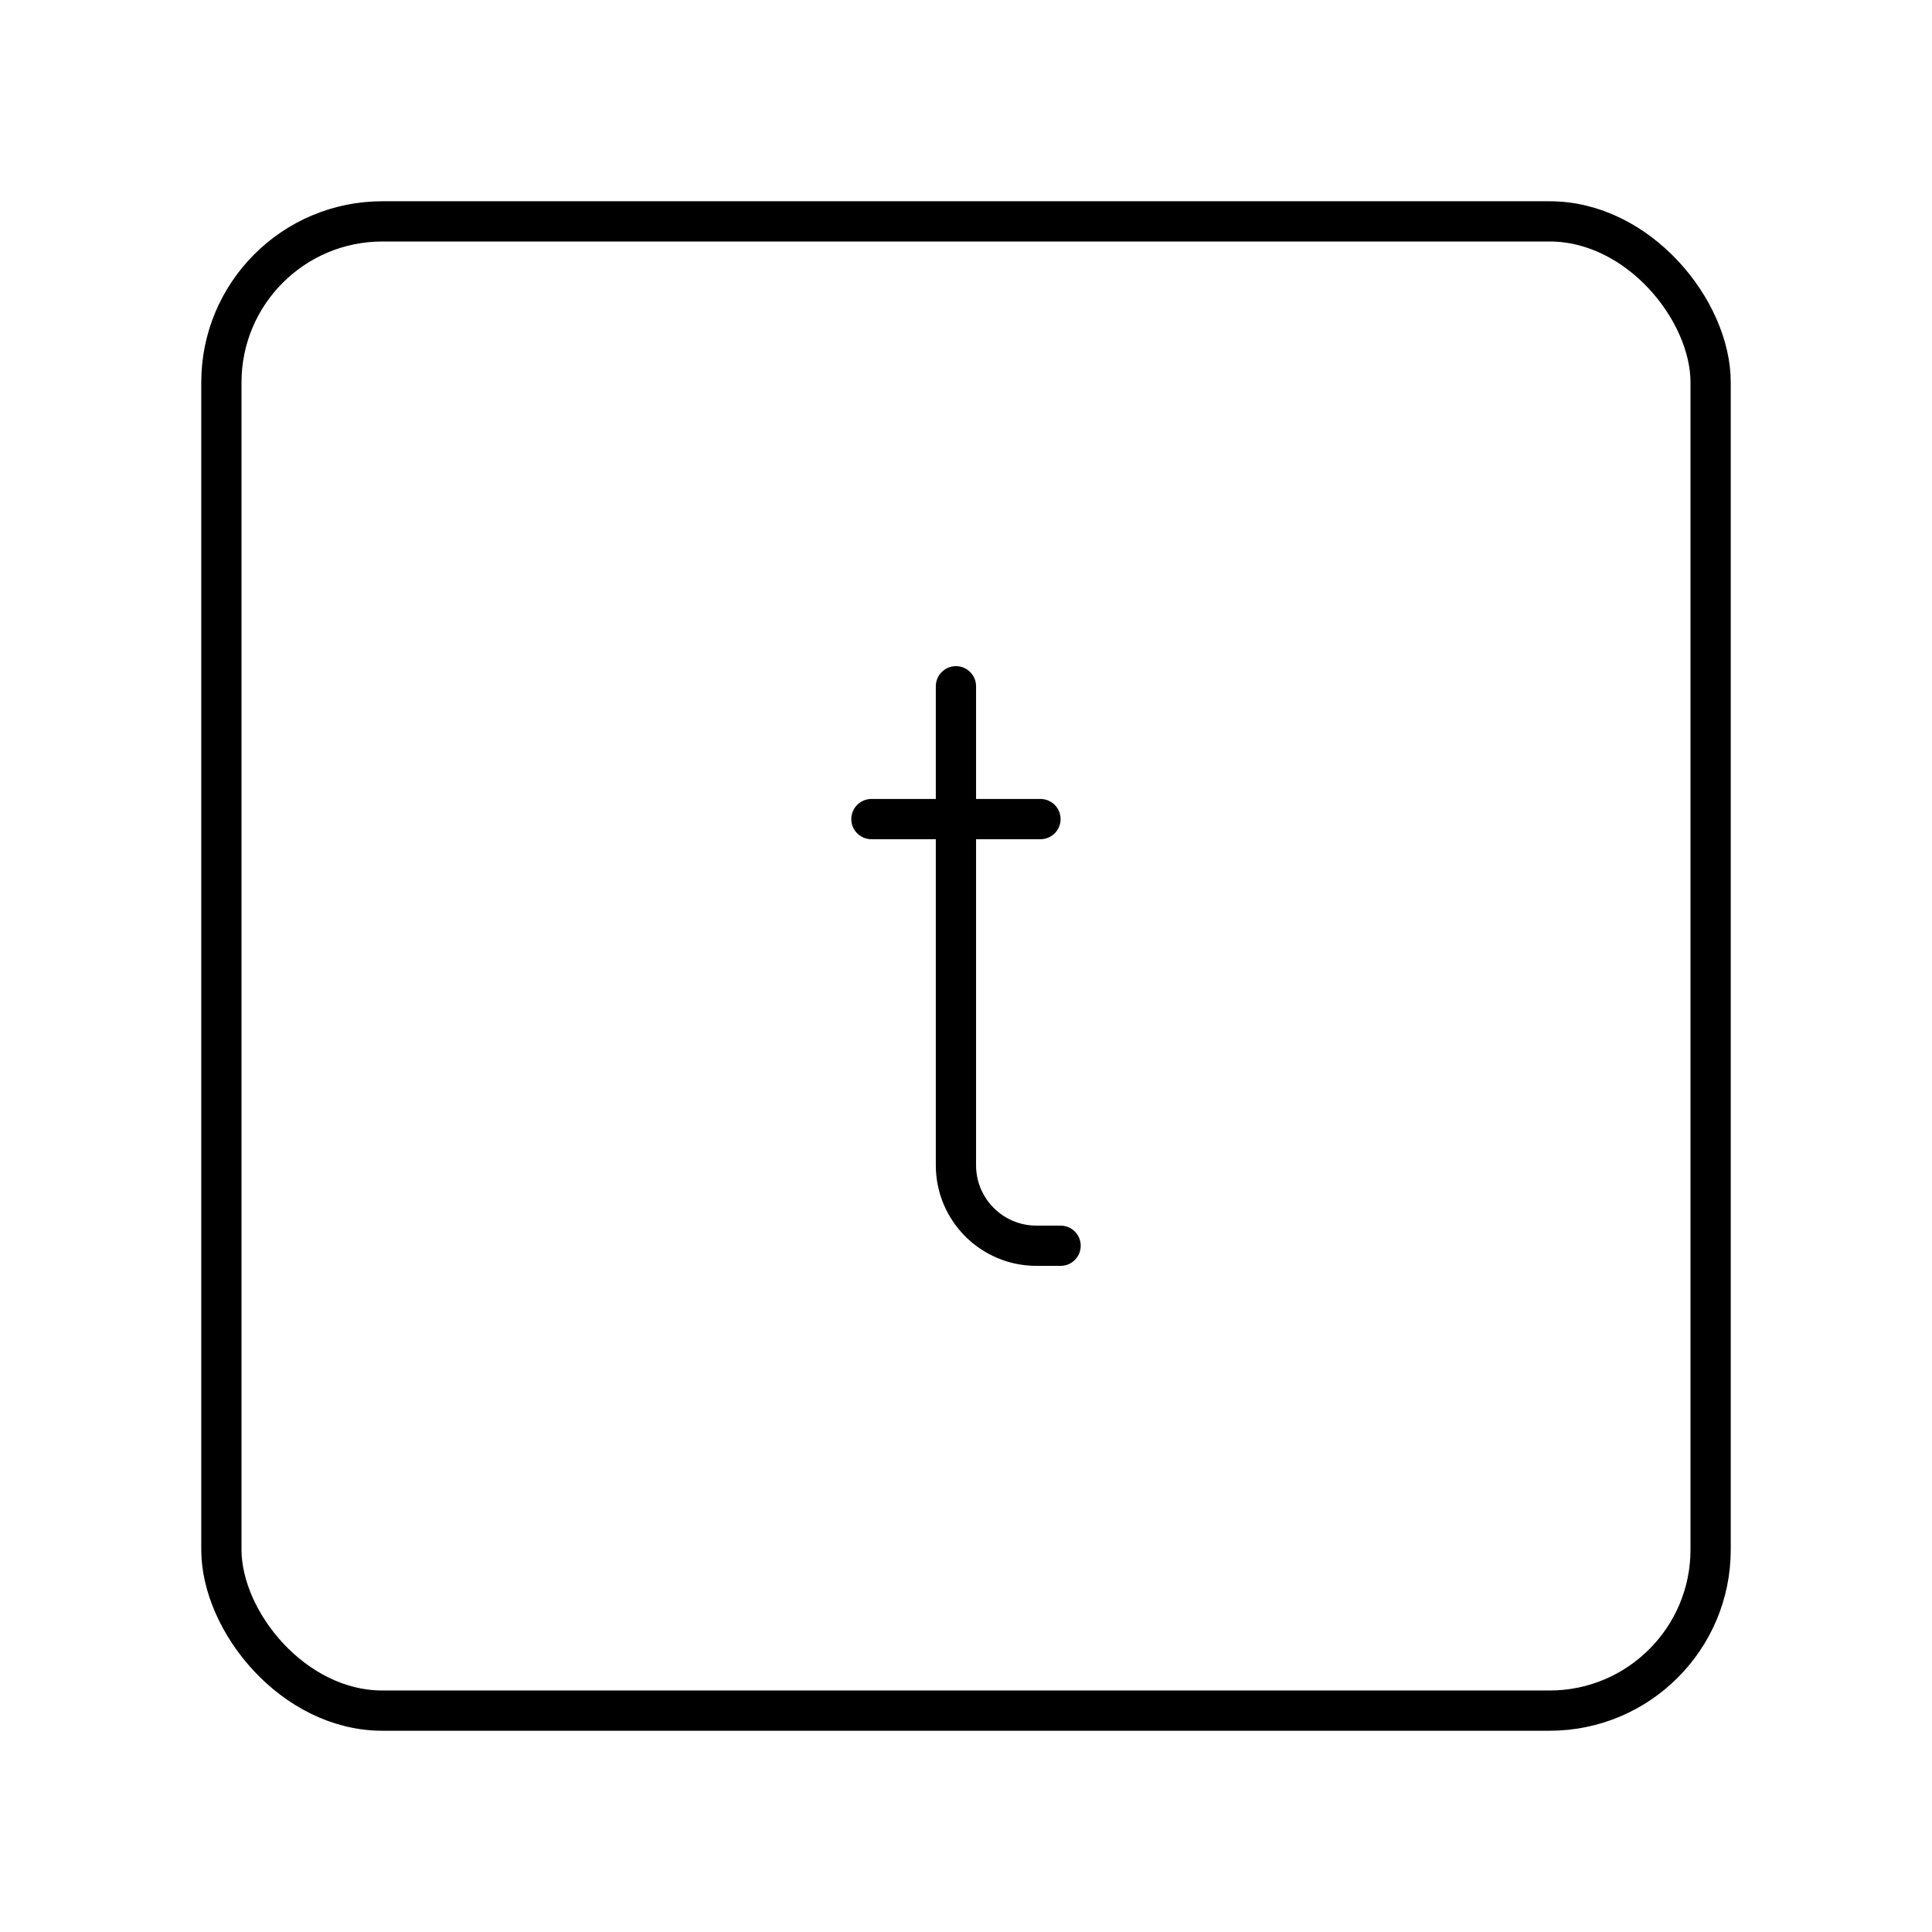<?xml version="1.0" encoding="UTF-8"?><svg xmlns="http://www.w3.org/2000/svg" viewBox="0 0 48 48"><defs><style>.c{fill:none;stroke:#000;stroke-linecap:round;stroke-linejoin:round;}</style></defs><g id="a"><rect class="c" x="5.5" y="5.5" width="37" height="37" rx="4" ry="4"/></g><g id="b"><path class="c" d="M23.75,17.05v11.9c0,1.105.895,2,2,2h.6"/><line class="c" x1="21.65" y1="20.35" x2="25.85" y2="20.35"/></g></svg>